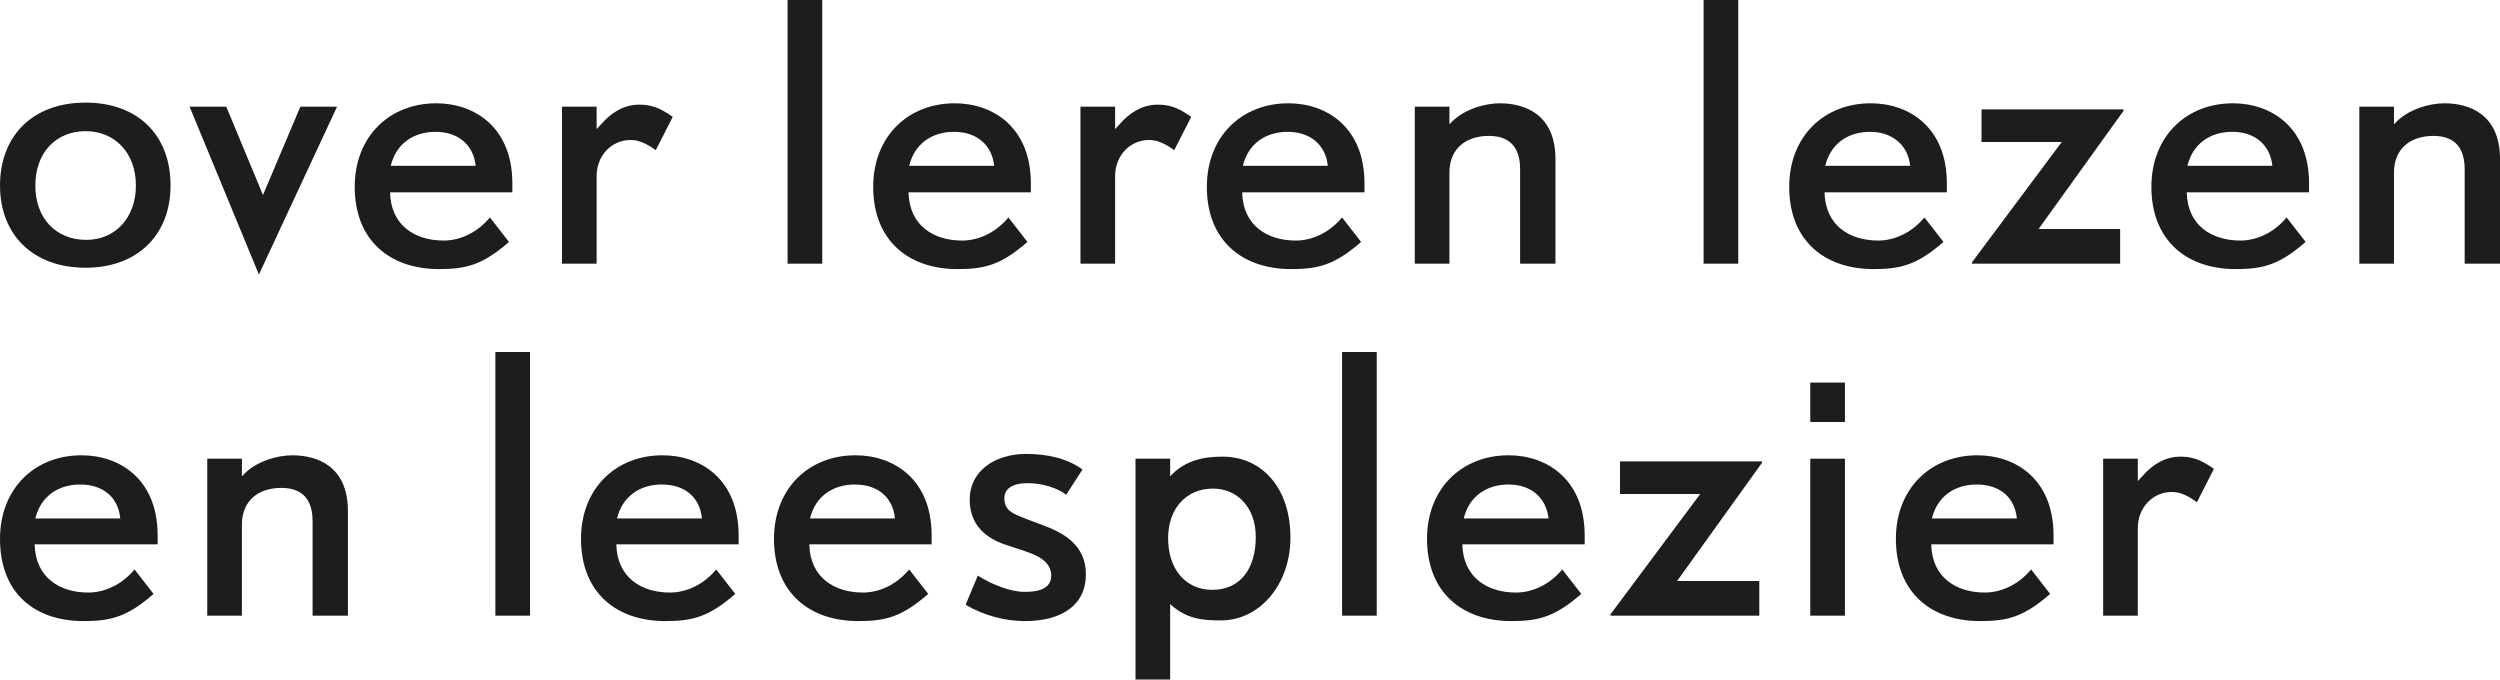 <?xml version="1.0" encoding="utf-8"?>
<!-- Generator: Adobe Illustrator 24.3.0, SVG Export Plug-In . SVG Version: 6.00 Build 0)  -->
<svg version="1.1" id="Laag_1" xmlns="http://www.w3.org/2000/svg" xmlns:xlink="http://www.w3.org/1999/xlink" x="0px" y="0px"
	 width="367.9px" height="100px" viewBox="0 0 367.9 100" style="enable-background:new 0 0 367.9 100;" xml:space="preserve">
<style type="text/css">
	.st0{fill:#1D1D1B;}
</style>
<g>
	<g>
		<path class="st0" d="M12.6,39.4C4.8,39.4,0,34.5,0,27.3s4.7-12.2,12.6-12.2c7.6,0,12.5,4.7,12.5,12.2
			C25.1,34.5,20.3,39.4,12.6,39.4z M12.6,19.3c-4.3,0-7.4,3.1-7.4,8s3.1,8,7.5,8c4.2,0,7.3-3.2,7.3-8C20,22.4,16.8,19.3,12.6,19.3z"
			/>
		<path class="st0" d="M38.1,40.4L27.9,15.7h5.4l5.4,13l5.5-13h5.4L38.1,40.4z"/>
		<path class="st0" d="M57.4,28.3c0.1,4.9,3.7,7.1,7.9,7.1c2.2,0,4.8-1,6.8-3.4l2.8,3.6c-3.9,3.4-6.3,4-10.3,4
			c-7.2,0-12.4-4.2-12.4-12.1c0-7.4,5.1-12.3,12-12.3c5.6,0,11.2,3.5,11.2,11.8v1.3H57.4z M64.1,19.4c-3.2,0-5.8,1.7-6.6,5H70
			C69.7,21.4,67.5,19.4,64.1,19.4z"/>
		<path class="st0" d="M96.5,22.1c-1.4-1-2.5-1.5-3.7-1.5c-2.8,0-5,2.3-5,5.3v12.9h-5.1V15.7h5.1V19l1.2-1.3c1.5-1.5,3.2-2.3,5-2.3
			c1.6,0,2.9,0.3,5,1.8L96.5,22.1z"/>
		<path class="st0" d="M115.9,38.8V0h5.1v38.8H115.9z"/>
		<path class="st0" d="M133.7,28.3c0.1,4.9,3.7,7.1,7.9,7.1c2.2,0,4.8-1,6.8-3.4l2.8,3.6c-3.9,3.4-6.3,4-10.3,4
			c-7.2,0-12.4-4.2-12.4-12.1c0-7.4,5.1-12.3,12-12.3c5.6,0,11.2,3.5,11.2,11.8v1.3H133.7z M140.4,19.4c-3.2,0-5.8,1.7-6.6,5h12.5
			C146,21.4,143.8,19.4,140.4,19.4z"/>
		<path class="st0" d="M172.8,22.1c-1.4-1-2.5-1.5-3.7-1.5c-2.8,0-5,2.3-5,5.3v12.9H159V15.7h5.1V19l1.2-1.3c1.5-1.5,3.2-2.3,5-2.3
			c1.6,0,2.9,0.3,5,1.8L172.8,22.1z"/>
		<path class="st0" d="M182.8,28.3c0.1,4.9,3.7,7.1,7.9,7.1c2.2,0,4.8-1,6.8-3.4l2.8,3.6c-3.9,3.4-6.3,4-10.3,4
			c-7.2,0-12.4-4.2-12.4-12.1c0-7.4,5.1-12.3,12-12.3c5.6,0,11.2,3.5,11.2,11.8v1.3H182.8z M189.5,19.4c-3.2,0-5.8,1.7-6.6,5h12.5
			C195.1,21.4,192.9,19.4,189.5,19.4z"/>
		<path class="st0" d="M223.7,38.8V24.9c0-3.6-1.9-4.9-4.6-4.9c-3.3,0-5.8,1.8-5.8,5.4v13.4h-5.1V15.7h5.1v2.6
			c1.9-2.2,5.2-3.1,7.4-3.1c3.8,0,8.2,1.7,8.2,8.2v15.4H223.7z"/>
		<path class="st0" d="M250.7,38.8V0h5.1v38.8H250.7z"/>
		<path class="st0" d="M268.5,28.3c0.1,4.9,3.7,7.1,7.9,7.1c2.2,0,4.8-1,6.8-3.4l2.8,3.6c-3.9,3.4-6.3,4-10.3,4
			c-7.2,0-12.4-4.2-12.4-12.1c0-7.4,5.1-12.3,12-12.3c5.6,0,11.2,3.5,11.2,11.8v1.3H268.5z M275.2,19.4c-3.2,0-5.8,1.7-6.6,5h12.5
			C280.8,21.4,278.5,19.4,275.2,19.4z"/>
		<path class="st0" d="M300,33.7H312v5.1h-21.8v-0.2l13.2-17.7h-11.8v-4.8h20.9v0.2L300,33.7z"/>
		<path class="st0" d="M321.8,28.3c0.1,4.9,3.7,7.1,7.9,7.1c2.2,0,4.8-1,6.8-3.4l2.8,3.6c-3.9,3.4-6.3,4-10.3,4
			c-7.2,0-12.4-4.2-12.4-12.1c0-7.4,5.1-12.3,12-12.3c5.6,0,11.2,3.5,11.2,11.8v1.3H321.8z M328.5,19.4c-3.2,0-5.8,1.7-6.6,5h12.5
			C334.1,21.4,331.9,19.4,328.5,19.4z"/>
		<path class="st0" d="M362.7,38.8V24.9c0-3.6-1.9-4.9-4.6-4.9c-3.3,0-5.8,1.8-5.8,5.4v13.4h-5.1V15.7h5.1v2.6
			c1.9-2.2,5.2-3.1,7.4-3.1c3.8,0,8.2,1.7,8.2,8.2v15.4H362.7z"/>
	</g>
	<g>
		<path class="st0" d="M5.1,80.1c0.1,4.9,3.7,7.1,7.9,7.1c2.2,0,4.8-1,6.8-3.4l2.8,3.6c-3.9,3.4-6.3,4-10.3,4
			C5.1,91.4,0,87.3,0,79.3C0,71.9,5.1,67,12,67c5.6,0,11.2,3.5,11.2,11.8v1.3H5.1z M11.8,71.3c-3.2,0-5.8,1.7-6.6,5h12.5
			C17.4,73.2,15.2,71.3,11.8,71.3z"/>
		<path class="st0" d="M46,90.7V76.7c0-3.6-1.9-4.9-4.6-4.9c-3.3,0-5.8,1.8-5.8,5.4v13.4h-5.1V67.5h5.1v2.6c1.9-2.2,5.2-3.1,7.4-3.1
			c3.8,0,8.2,1.7,8.2,8.2v15.4H46z"/>
		<path class="st0" d="M72.9,90.7V51.8h5.1v38.8H72.9z"/>
		<path class="st0" d="M90.7,80.1c0.1,4.9,3.7,7.1,7.9,7.1c2.2,0,4.8-1,6.8-3.4l2.8,3.6c-3.9,3.4-6.3,4-10.3,4
			c-7.2,0-12.4-4.2-12.4-12.1c0-7.4,5.1-12.3,12-12.3c5.6,0,11.2,3.5,11.2,11.8v1.3H90.7z M97.4,71.3c-3.2,0-5.8,1.7-6.6,5h12.5
			C103,73.2,100.8,71.3,97.4,71.3z"/>
		<path class="st0" d="M119.1,80.1c0.1,4.9,3.7,7.1,7.9,7.1c2.2,0,4.8-1,6.8-3.4l2.8,3.6c-3.9,3.4-6.3,4-10.3,4
			c-7.2,0-12.4-4.2-12.4-12.1c0-7.4,5.1-12.3,12-12.3c5.6,0,11.2,3.5,11.2,11.8v1.3H119.1z M125.8,71.3c-3.2,0-5.8,1.7-6.6,5h12.5
			C131.4,73.2,129.2,71.3,125.8,71.3z"/>
		<path class="st0" d="M150.8,91.4c-2.8,0-6-0.8-8.7-2.4l1.8-4.3c2,1.3,4.8,2.4,6.9,2.4c1.7,0,3.9-0.3,3.9-2.4c0-2.1-2.1-3-3.9-3.6
			l-2.4-0.8c-2.3-0.7-5.7-2.3-5.7-6.8c0-4.1,3.6-6.7,8.3-6.7c3,0,6,0.6,8.3,2.3l-2.4,3.7c-1.3-1-3.5-1.7-5.7-1.7
			c-2.3,0-3.4,0.9-3.4,2.2c0,1.9,1.3,2.3,3.3,3.1l2.4,0.9c3,1.1,6.3,2.9,6.3,7.2C159.8,89.1,156.2,91.4,150.8,91.4z"/>
		<path class="st0" d="M179.7,91.3c-2.5,0-5-0.1-7.5-2.4V100h-5.1V67.5h5.1v2.6c2.2-2.4,5-2.9,7.7-2.9c5.9,0,10,4.7,10,11.9
			C189.9,86.1,185.3,91.3,179.7,91.3z M178.5,71.9c-3.9,0-6.6,2.9-6.6,7.3c0,4.6,2.6,7.6,6.5,7.6c4.2,0,6.4-3.2,6.4-7.8
			C184.8,74.7,182.1,71.9,178.5,71.9z"/>
		<path class="st0" d="M197.5,90.7V51.8h5.1v38.8H197.5z"/>
		<path class="st0" d="M215.2,80.1c0.1,4.9,3.7,7.1,7.9,7.1c2.2,0,4.8-1,6.8-3.4l2.8,3.6c-3.9,3.4-6.3,4-10.3,4
			c-7.2,0-12.4-4.2-12.4-12.1c0-7.4,5.1-12.3,12-12.3c5.6,0,11.2,3.5,11.2,11.8v1.3H215.2z M222,71.3c-3.2,0-5.8,1.7-6.6,5h12.5
			C227.5,73.2,225.3,71.3,222,71.3z"/>
		<path class="st0" d="M246.8,85.5h12.1v5.1H237v-0.2l13.2-17.7h-11.8v-4.8h20.9v0.2L246.8,85.5z"/>
		<path class="st0" d="M266.4,62.1v-5.8h5.1v5.8H266.4z M266.4,90.7V67.5h5.1v23.1H266.4z"/>
		<path class="st0" d="M284.2,80.1c0.1,4.9,3.7,7.1,7.9,7.1c2.2,0,4.8-1,6.8-3.4l2.8,3.6c-3.9,3.4-6.3,4-10.3,4
			c-7.2,0-12.4-4.2-12.4-12.1c0-7.4,5.1-12.3,12-12.3c5.6,0,11.2,3.5,11.2,11.8v1.3H284.2z M290.9,71.3c-3.2,0-5.8,1.7-6.6,5h12.5
			C296.5,73.2,294.3,71.3,290.9,71.3z"/>
		<path class="st0" d="M323.3,73.9c-1.4-1-2.5-1.5-3.7-1.5c-2.8,0-5,2.3-5,5.3v12.9h-5.1V67.5h5.1v3.3l1.2-1.3
			c1.5-1.5,3.2-2.3,5-2.3c1.6,0,2.9,0.3,5,1.8L323.3,73.9z"/>
	</g>
</g>
</svg>
